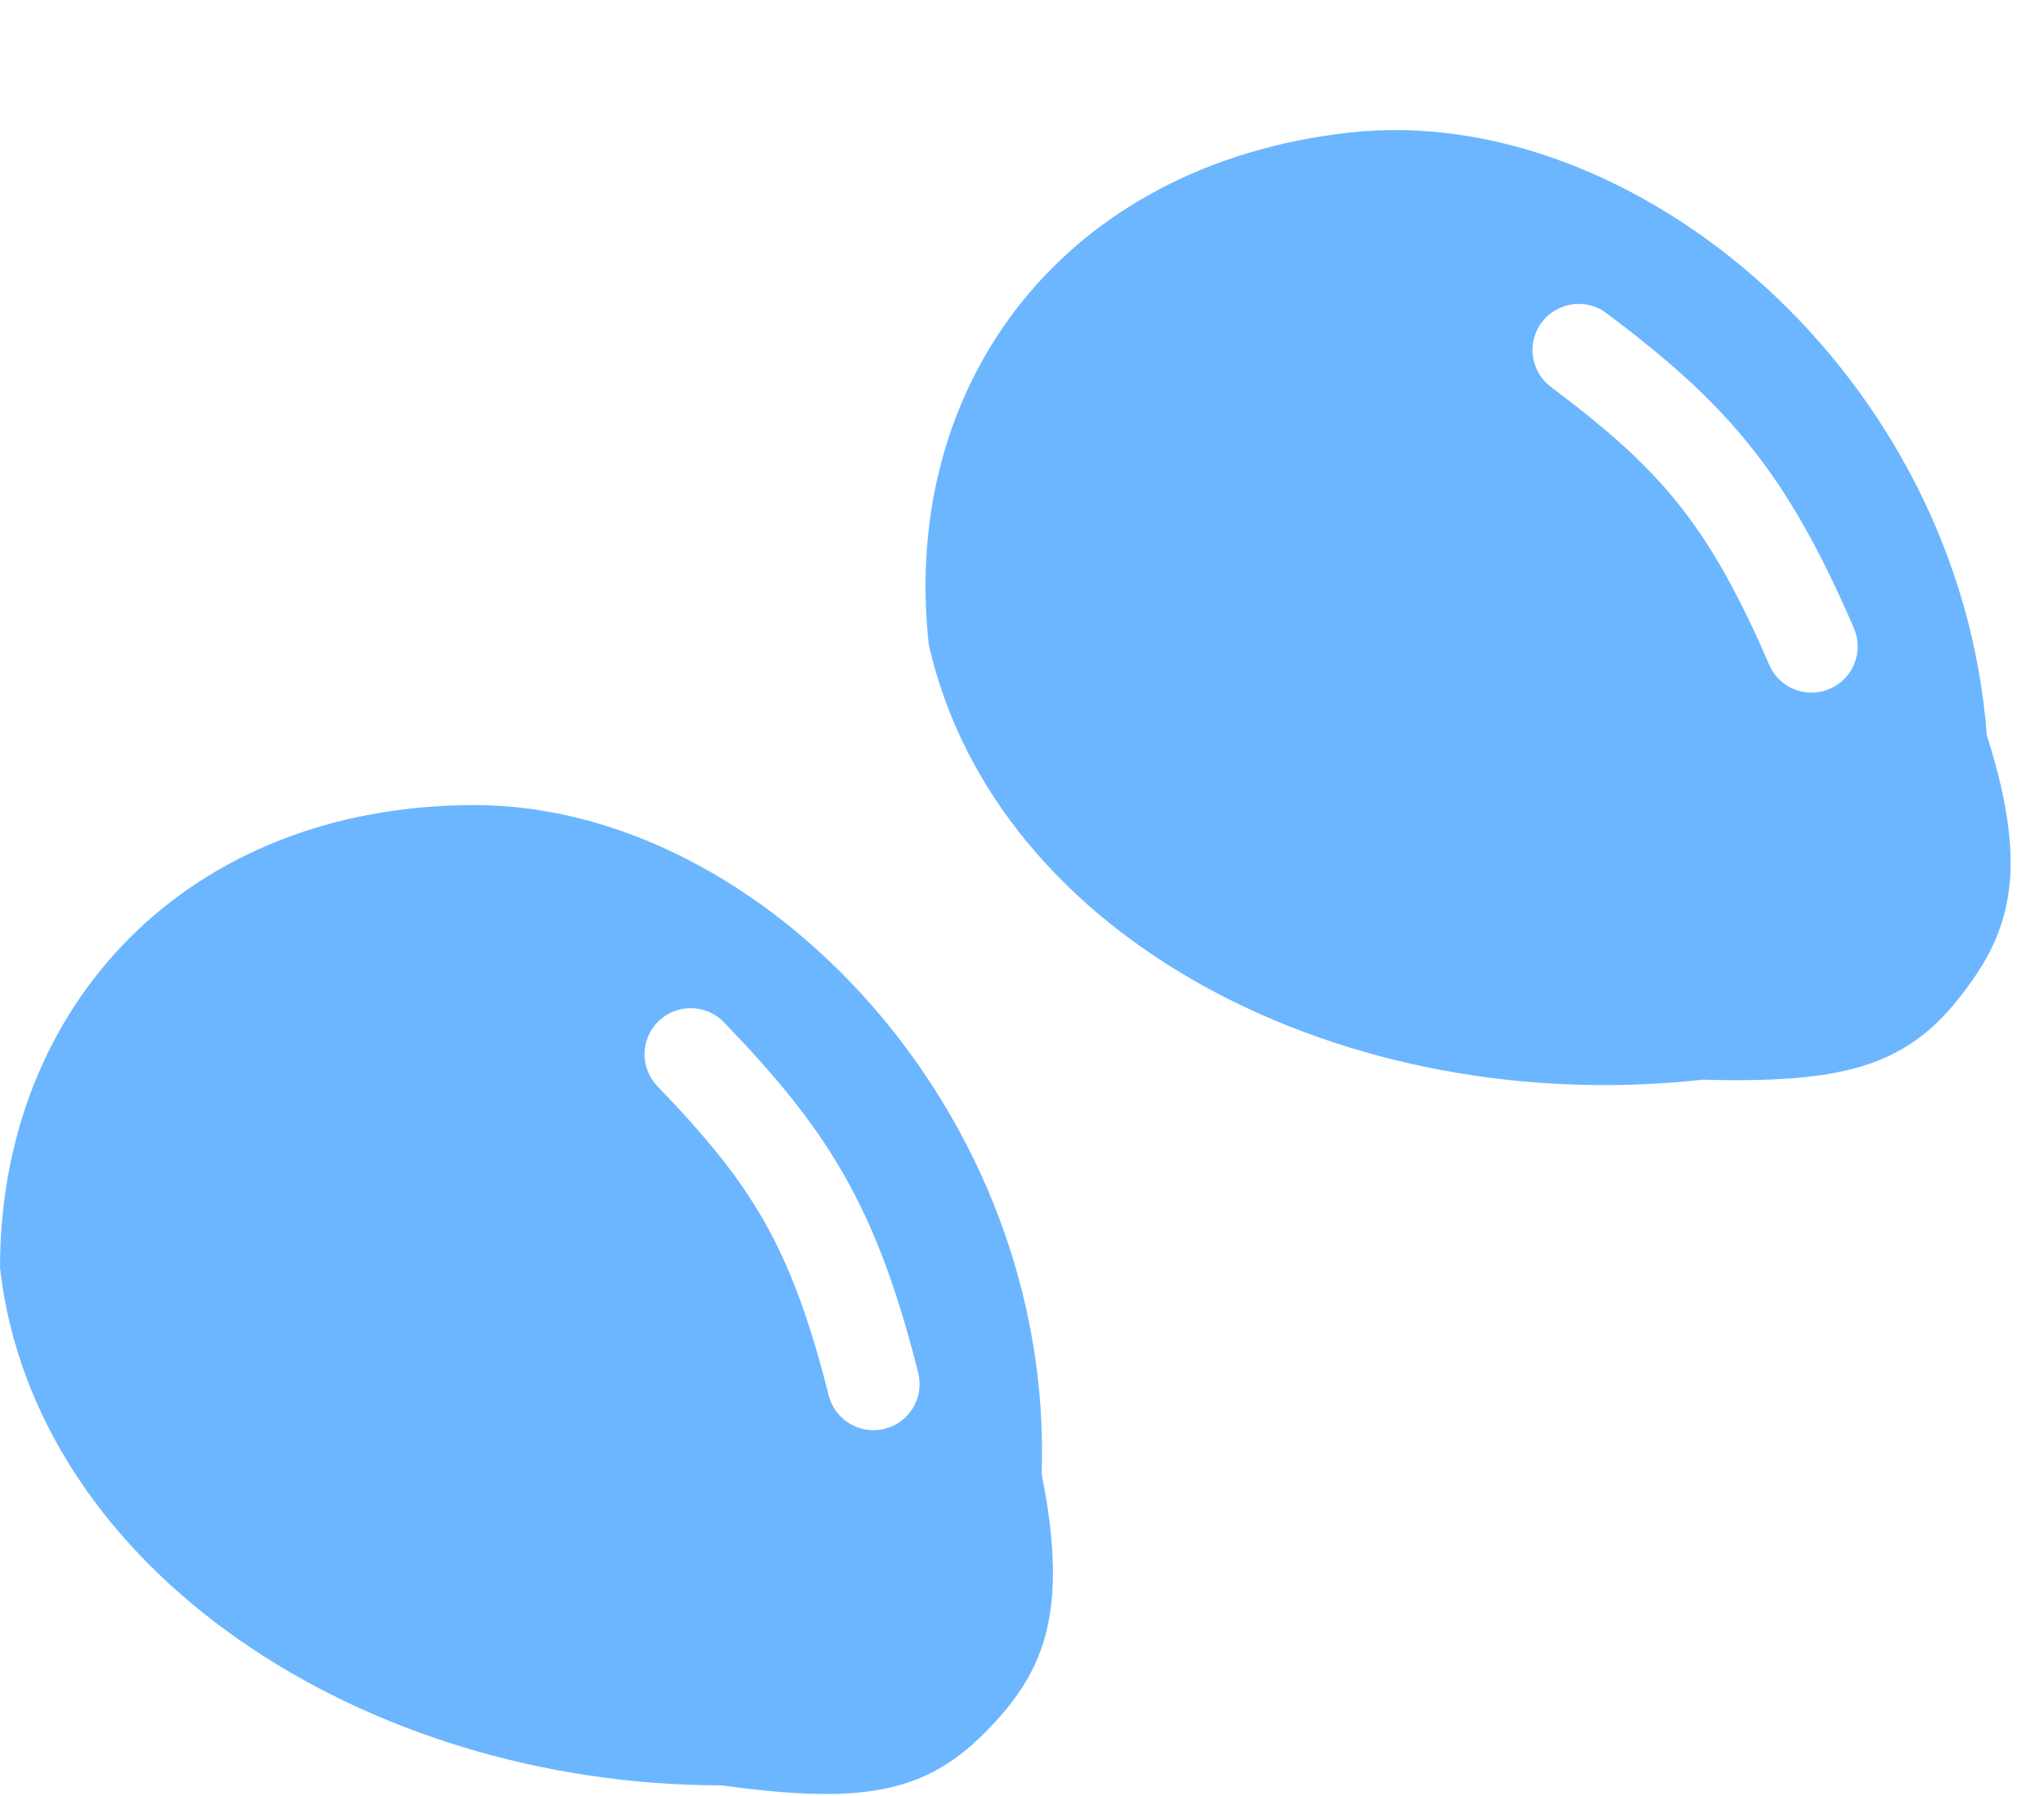 <svg width="33" height="29" viewBox="0 0 33 29" fill="none" xmlns="http://www.w3.org/2000/svg">
<path fill-rule="evenodd" clip-rule="evenodd" d="M11.645 28.828C5.875 28.828 0.554 25.358 4.00566e-05 20.472C4.00566e-05 16.225 3.031 13 7.664 13C12.296 13 17.02 17.96 16.817 23.803C17.286 26.124 16.809 27.064 15.891 27.987C14.915 28.969 13.88 29.136 11.645 28.828ZM13.379 22.531C13.065 21.285 12.746 20.437 12.333 19.713C11.92 18.987 11.393 18.349 10.615 17.541C10.329 17.244 10.338 16.773 10.634 16.487C10.931 16.202 11.402 16.211 11.688 16.507C12.502 17.352 13.126 18.094 13.628 18.975C14.131 19.858 14.491 20.846 14.824 22.166C14.925 22.565 14.683 22.97 14.284 23.071C13.885 23.171 13.48 22.93 13.379 22.531Z" fill="#6CB6FF"/>
<path fill-rule="evenodd" clip-rule="evenodd" d="M27.487 17.434C21.753 18.068 16.082 15.204 14.995 10.409C14.529 6.187 17.188 2.649 21.792 2.14C26.396 1.631 31.636 6.042 32.077 11.873C32.797 14.128 32.426 15.114 31.616 16.132C30.753 17.216 29.742 17.496 27.487 17.434ZM28.563 10.734C28.055 9.554 27.605 8.768 27.082 8.118C26.559 7.468 25.937 6.922 25.04 6.248C24.711 6.001 24.644 5.534 24.891 5.205C25.139 4.876 25.606 4.809 25.935 5.056C26.873 5.761 27.607 6.394 28.243 7.184C28.88 7.976 29.392 8.893 29.931 10.144C30.094 10.522 29.92 10.96 29.542 11.123C29.165 11.286 28.726 11.112 28.563 10.734Z" fill="#6CB6FF"/>
</svg>

